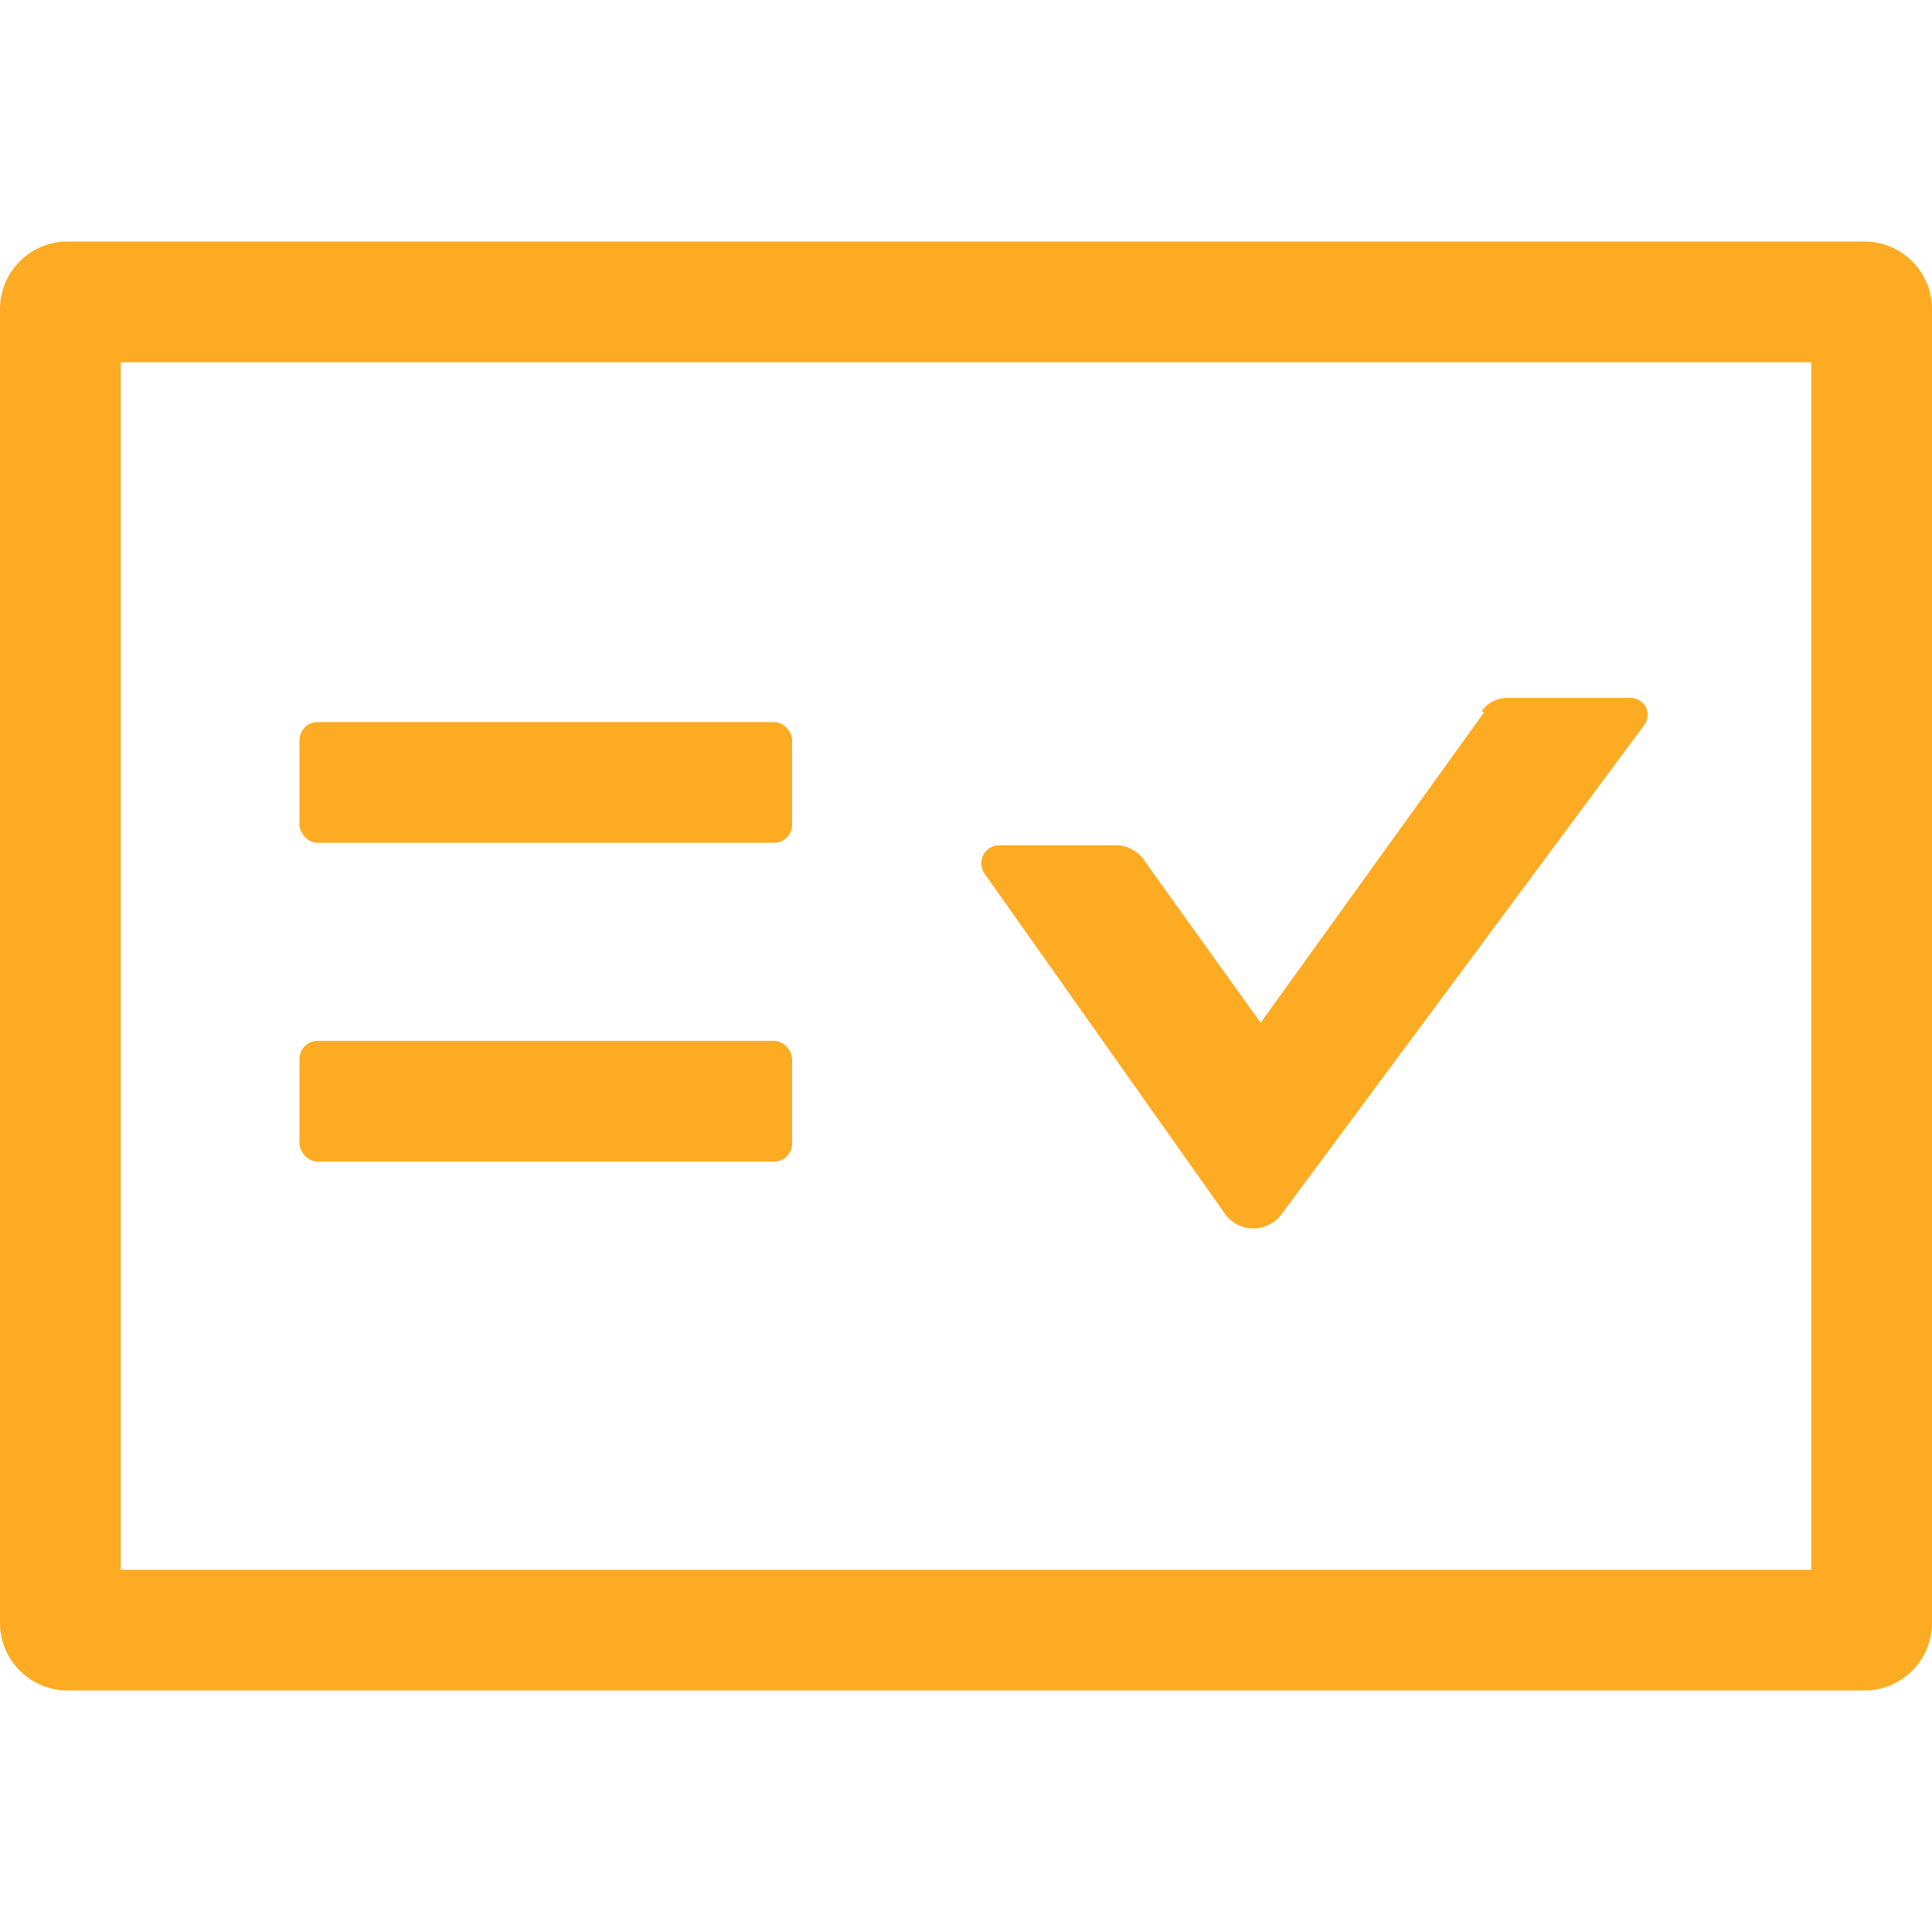 <svg id="图层_1" data-name="图层 1" xmlns="http://www.w3.org/2000/svg" viewBox="0 0 16 16"><defs><style>.cls-1{fill:#FDAB23;}</style></defs><title>ic_rwzx</title><path class="cls-1" d="M15,3V13H1V3H15m.44-1H.56A.56.56,0,0,0,0,2.56V13.44A.56.56,0,0,0,.56,14H15.44a.56.56,0,0,0,.56-.56V2.56A.56.56,0,0,0,15.44,2Z"/><rect class="cls-1" x="2.48" y="5.98" width="4.08" height="1" rx="0.15"/><rect class="cls-1" x="2.48" y="8.62" width="4.08" height="1" rx="0.15"/><path class="cls-1" d="M12.29,5.9,10.44,8.47,9.5,7.16A.31.31,0,0,0,9.27,7h-1a.15.15,0,0,0-.12.23l2,2.83a.29.29,0,0,0,.46,0L13.62,6a.14.14,0,0,0-.12-.22h-1a.26.26,0,0,0-.23.11Z"/></svg>
